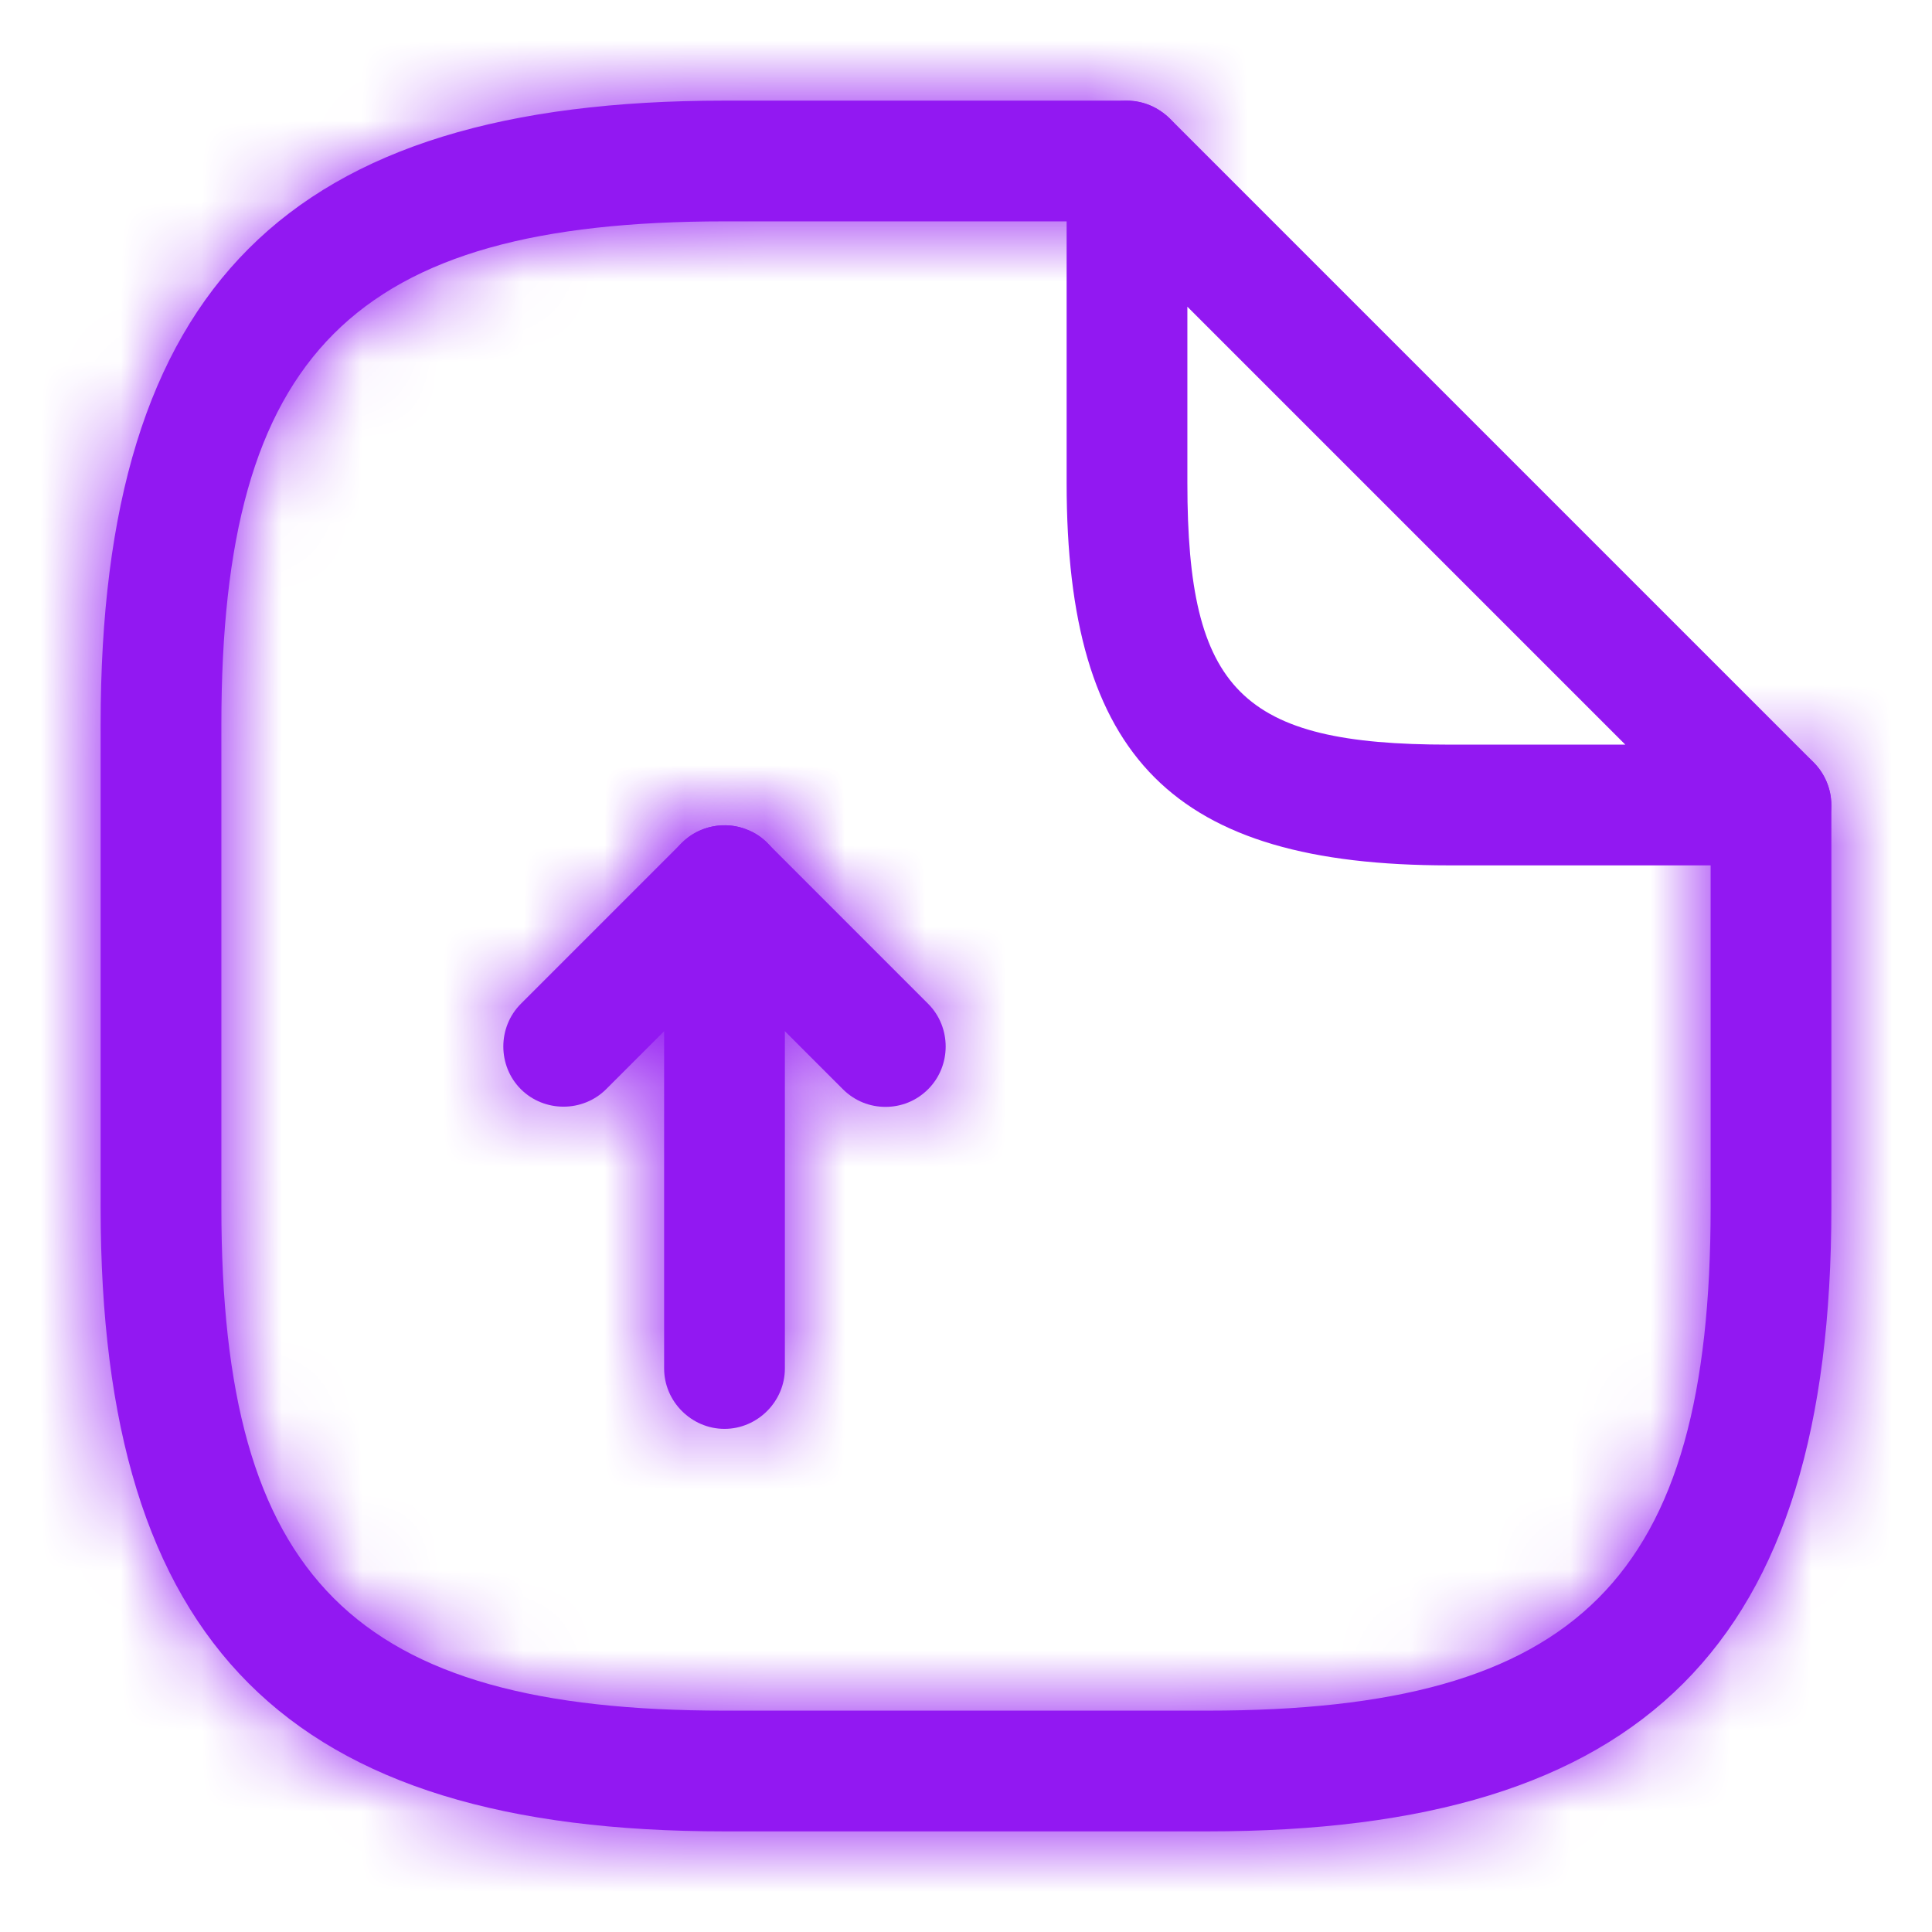 <svg width="24" height="24" viewBox="0 0 24 24" fill="none" xmlns="http://www.w3.org/2000/svg">
<mask id="path-1-inside-1_1241_1682" fill="white">
<path d="M9 17.75C8.59 17.75 8.25 17.41 8.25 17V12.81L7.53 13.53C7.24 13.82 6.76 13.82 6.47 13.53C6.18 13.24 6.18 12.76 6.47 12.47L8.47 10.47C8.68 10.26 9.01 10.19 9.29 10.31C9.57 10.42 9.75 10.7 9.75 11V17C9.75 17.41 9.41 17.75 9 17.75Z"/>
</mask>
<path d="M9 17.75C8.59 17.75 8.25 17.41 8.25 17V12.81L7.53 13.53C7.24 13.82 6.76 13.82 6.47 13.53C6.18 13.24 6.18 12.76 6.47 12.47L8.47 10.47C8.68 10.26 9.01 10.19 9.29 10.31C9.57 10.42 9.75 10.7 9.75 11V17C9.75 17.41 9.41 17.75 9 17.75Z" fill="#9218F2"/>
<path d="M8.25 12.81H9.75V9.189L7.19 11.749L8.25 12.81ZM7.53 13.53L6.47 12.469L6.47 12.469L7.53 13.53ZM6.47 12.47L5.41 11.409L5.41 11.409L6.47 12.47ZM8.47 10.47L9.531 11.531V11.531L8.47 10.47ZM9.29 10.31L8.7 11.689L8.721 11.698L8.742 11.706L9.29 10.31ZM9 16.25C9.419 16.25 9.75 16.582 9.75 17H6.75C6.75 18.238 7.762 19.25 9 19.25V16.25ZM9.75 17V12.81H6.75V17H9.75ZM7.19 11.749L6.47 12.469L8.591 14.591L9.311 13.871L7.19 11.749ZM6.47 12.469C6.766 12.174 7.235 12.174 7.531 12.469L5.41 14.591C6.286 15.466 7.715 15.466 8.591 14.591L6.47 12.469ZM7.531 12.469C7.827 12.765 7.827 13.235 7.531 13.531L5.41 11.409C4.534 12.285 4.534 13.715 5.41 14.591L7.531 12.469ZM7.531 13.531L9.531 11.531L7.41 9.409L5.41 11.409L7.531 13.531ZM9.531 11.531C9.32 11.742 8.999 11.817 8.7 11.689L9.881 8.931C9.022 8.563 8.041 8.778 7.41 9.409L9.531 11.531ZM8.742 11.706C8.415 11.578 8.25 11.28 8.25 11H11.25C11.25 10.12 10.726 9.262 9.839 8.914L8.742 11.706ZM8.25 11V17H11.25V11H8.25ZM8.25 17C8.25 16.582 8.582 16.25 9 16.25V19.25C10.239 19.25 11.25 18.238 11.25 17H8.25Z" fill="#9218F2" mask="url(#path-1-inside-1_1241_1682)"/>
<mask id="path-3-inside-2_1241_1682" fill="white">
<path d="M11 13.75C10.81 13.75 10.62 13.68 10.47 13.53L8.47 11.53C8.18 11.24 8.18 10.76 8.47 10.47C8.76 10.18 9.24 10.18 9.53 10.47L11.53 12.47C11.82 12.76 11.82 13.24 11.53 13.53C11.38 13.68 11.19 13.75 11 13.75Z"/>
</mask>
<path d="M11 13.75C10.81 13.75 10.62 13.68 10.47 13.53L8.47 11.53C8.18 11.24 8.18 10.76 8.47 10.47C8.76 10.18 9.24 10.18 9.53 10.47L11.53 12.47C11.82 12.76 11.82 13.24 11.53 13.53C11.38 13.68 11.19 13.75 11 13.75Z" fill="#9218F2"/>
<path d="M10.47 13.53L9.41 14.591L10.47 13.53ZM8.47 11.53L9.531 10.469L8.47 11.53ZM9.53 10.47L8.47 11.531L9.53 10.47ZM11.53 12.47L12.591 11.409L11.53 12.47ZM11 12.25C11.187 12.25 11.385 12.323 11.531 12.469L9.41 14.591C9.856 15.037 10.434 15.25 11 15.25V12.25ZM11.531 12.469L9.531 10.469L7.41 12.591L9.41 14.591L11.531 12.469ZM9.531 10.469C9.827 10.765 9.827 11.235 9.531 11.531L7.41 9.409C6.534 10.285 6.534 11.715 7.41 12.591L9.531 10.469ZM9.531 11.531C9.235 11.826 8.766 11.826 8.47 11.531L10.591 9.409C9.715 8.533 8.286 8.533 7.41 9.409L9.531 11.531ZM8.47 11.531L10.47 13.531L12.591 11.409L10.591 9.409L8.47 11.531ZM10.47 13.531C10.174 13.235 10.174 12.765 10.47 12.469L12.591 14.591C13.467 13.715 13.467 12.285 12.591 11.409L10.47 13.531ZM10.47 12.469C10.616 12.323 10.814 12.25 11 12.25V15.25C11.567 15.25 12.145 15.037 12.591 14.591L10.47 12.469Z" fill="#9218F2" mask="url(#path-3-inside-2_1241_1682)"/>
<mask id="path-5-inside-3_1241_1682" fill="white">
<path d="M15 22.75H9C3.57 22.75 1.25 20.43 1.25 15V9C1.25 3.57 3.57 1.25 9 1.25H14C14.41 1.25 14.75 1.59 14.75 2C14.75 2.41 14.41 2.75 14 2.75H9C4.39 2.75 2.75 4.39 2.75 9V15C2.75 19.61 4.39 21.25 9 21.25H15C19.61 21.25 21.25 19.61 21.25 15V10C21.25 9.59 21.59 9.25 22 9.25C22.41 9.25 22.75 9.59 22.75 10V15C22.75 20.43 20.43 22.75 15 22.75Z"/>
</mask>
<path d="M15 22.75H9C3.57 22.75 1.25 20.43 1.25 15V9C1.25 3.57 3.57 1.25 9 1.25H14C14.41 1.25 14.75 1.59 14.75 2C14.75 2.41 14.41 2.75 14 2.75H9C4.39 2.75 2.75 4.39 2.75 9V15C2.75 19.61 4.39 21.25 9 21.25H15C19.61 21.25 21.25 19.61 21.25 15V10C21.25 9.59 21.59 9.25 22 9.25C22.41 9.25 22.75 9.59 22.75 10V15C22.75 20.43 20.43 22.75 15 22.75Z" fill="#9218F2"/>
<path d="M15 21.25H9V24.25H15V21.25ZM9 21.25C6.457 21.25 5 20.701 4.149 19.851C3.299 19 2.75 17.543 2.75 15H-0.25C-0.25 17.887 0.361 20.305 2.028 21.972C3.695 23.639 6.113 24.25 9 24.25V21.25ZM2.75 15V9H-0.25V15H2.75ZM2.75 9C2.75 6.457 3.299 5 4.149 4.149C5 3.299 6.457 2.75 9 2.75V-0.25C6.113 -0.25 3.695 0.361 2.028 2.028C0.361 3.695 -0.25 6.113 -0.25 9H2.75ZM9 2.75H14V-0.25H9V2.75ZM14 2.75C13.582 2.75 13.25 2.418 13.25 2H16.25C16.25 0.762 15.238 -0.25 14 -0.25V2.75ZM13.25 2C13.25 1.582 13.582 1.25 14 1.25V4.25C15.238 4.25 16.25 3.238 16.25 2H13.25ZM14 1.25H9V4.25H14V1.25ZM9 1.25C6.589 1.25 4.508 1.663 3.086 3.086C1.663 4.508 1.25 6.589 1.25 9H4.25C4.25 6.801 4.657 5.757 5.207 5.207C5.757 4.657 6.801 4.25 9 4.25V1.25ZM1.25 9V15H4.25V9H1.25ZM1.25 15C1.25 17.411 1.663 19.492 3.086 20.914C4.508 22.337 6.589 22.75 9 22.75V19.75C6.801 19.75 5.757 19.343 5.207 18.793C4.657 18.243 4.25 17.199 4.25 15H1.25ZM9 22.75H15V19.75H9V22.75ZM15 22.75C17.411 22.75 19.492 22.337 20.914 20.914C22.337 19.492 22.75 17.411 22.75 15H19.75C19.75 17.199 19.343 18.243 18.793 18.793C18.243 19.343 17.199 19.75 15 19.75V22.75ZM22.75 15V10H19.75V15H22.75ZM22.75 10C22.75 10.418 22.418 10.75 22 10.75V7.75C20.762 7.75 19.75 8.762 19.75 10H22.75ZM22 10.75C21.582 10.75 21.25 10.418 21.25 10H24.25C24.25 8.762 23.238 7.75 22 7.75V10.75ZM21.25 10V15H24.25V10H21.25ZM21.25 15C21.25 17.543 20.701 19 19.851 19.851C19 20.701 17.543 21.25 15 21.25V24.25C17.887 24.25 20.305 23.639 21.972 21.972C23.639 20.305 24.25 17.887 24.25 15H21.25Z" fill="#9218F2" mask="url(#path-5-inside-3_1241_1682)"/>
<path d="M22 10.75H18C14.58 10.75 13.25 9.42 13.25 6V2C13.25 1.7 13.43 1.42 13.71 1.31C13.99 1.19 14.31 1.26 14.53 1.47L22.53 9.47C22.74 9.68 22.81 10.01 22.69 10.29C22.57 10.57 22.3 10.75 22 10.75ZM14.75 3.81V6C14.75 8.58 15.42 9.25 18 9.25H20.19L14.75 3.81Z" fill="#9218F2"/>
</svg>
